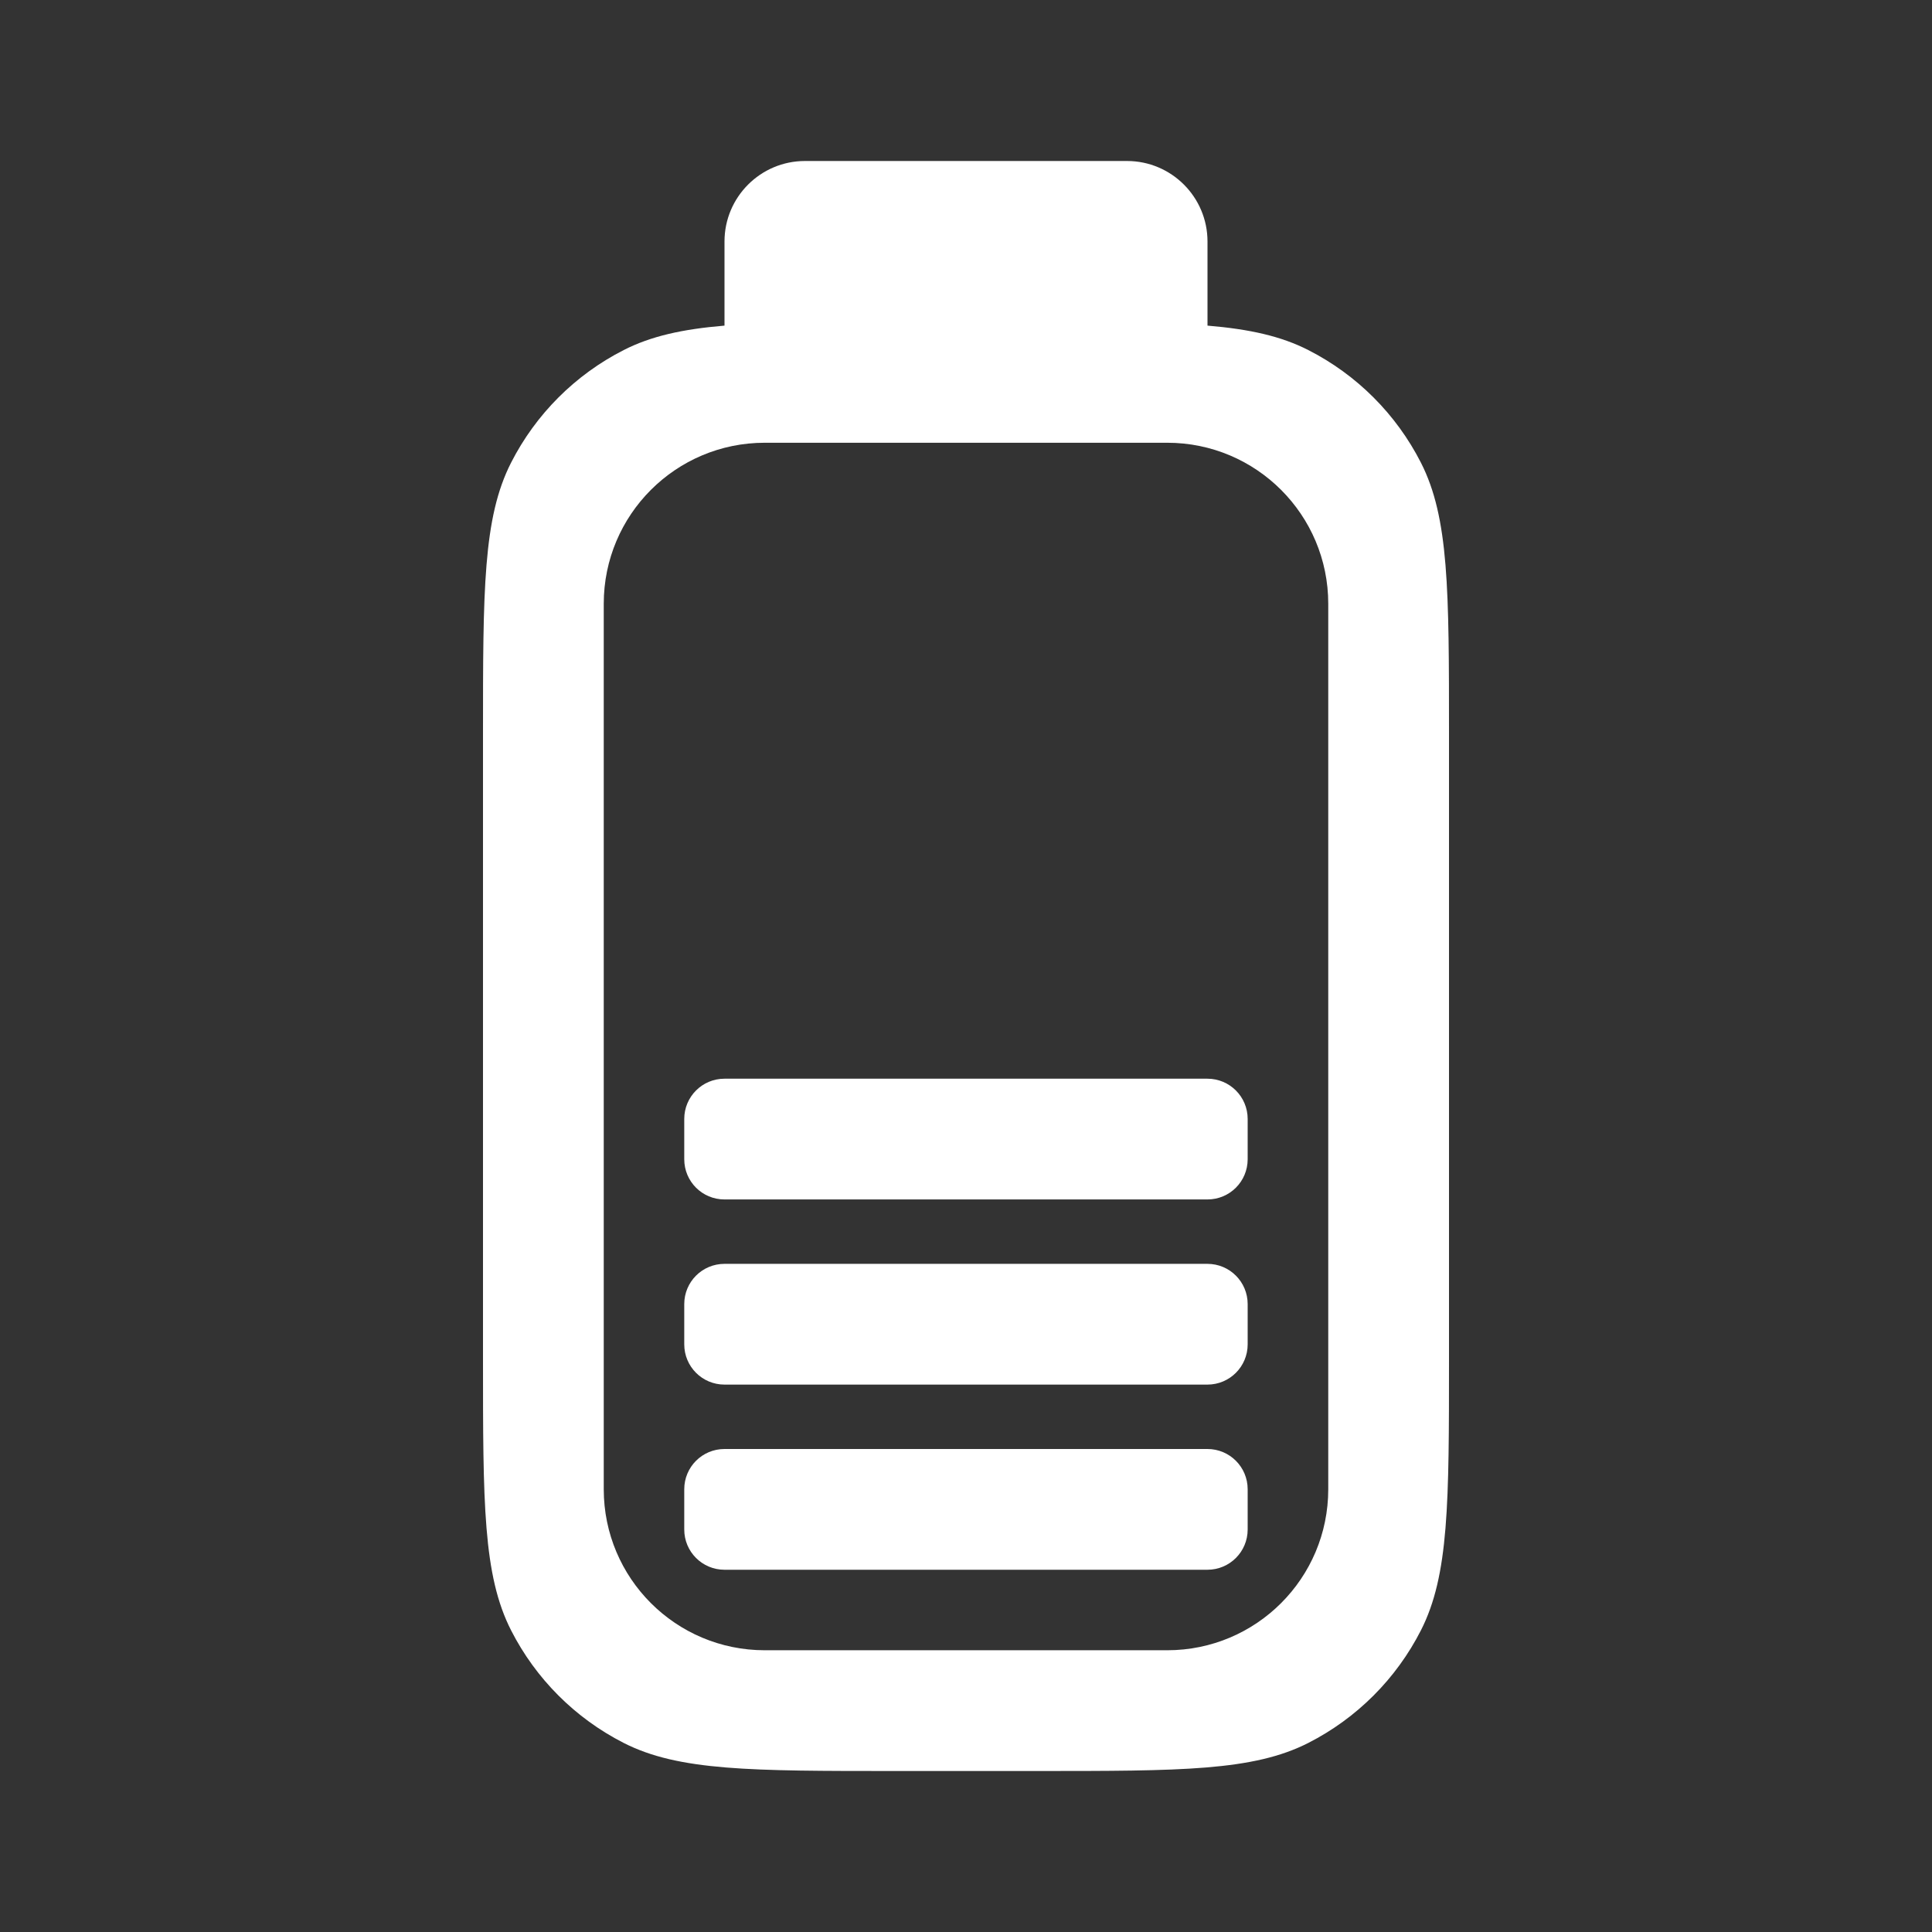 <svg width="24" height="24" viewBox="0 0 24 24" fill="none" xmlns="http://www.w3.org/2000/svg">
<rect x="0" y="0" width="24" height="24" fill="#333333" stroke="none"/>
<path fill-rule="evenodd" clip-rule="evenodd" d="M9 3C9 2.448 9.448 2 10 2H14C14.552 2 15 2.448 15 3V4.045C15.524 4.089 15.914 4.176 16.253 4.349C16.855 4.656 17.344 5.145 17.651 5.747C18 6.432 18 7.328 18 9.12V16.88C18 18.672 18 19.568 17.651 20.253C17.344 20.855 16.855 21.344 16.253 21.651C15.568 22 14.672 22 12.88 22H11.12C9.328 22 8.432 22 7.747 21.651C7.145 21.344 6.656 20.855 6.349 20.253C6 19.568 6 18.672 6 16.88V9.12C6 7.328 6 6.432 6.349 5.747C6.656 5.145 7.145 4.656 7.747 4.349C8.086 4.176 8.476 4.089 9 4.045V3ZM9.5 5.5C8.395 5.5 7.5 6.395 7.5 7.5V18.5C7.5 19.605 8.395 20.5 9.5 20.5H14.5C15.605 20.5 16.5 19.605 16.5 18.5V7.5C16.5 6.395 15.605 5.5 14.5 5.5H9.5Z" fill="white"/>
<path d="M9 19.5C8.723 19.5 8.5 19.276 8.5 19V18.5C8.5 18.224 8.723 18 9 18H14.999C15.276 18 15.499 18.224 15.499 18.5V19C15.499 19.276 15.276 19.5 14.999 19.5H9Z" fill="white"/>
<path d="M9 14.9C8.723 14.9 8.5 14.677 8.5 14.4V13.9C8.5 13.624 8.723 13.4 9 13.4H14.999C15.276 13.4 15.499 13.624 15.499 13.9V14.4C15.499 14.677 15.276 14.9 14.999 14.9H9Z" fill="white"/>
<path d="M9 17.2C8.723 17.2 8.5 16.976 8.5 16.7V16.2C8.5 15.924 8.723 15.7 9 15.7H14.999C15.276 15.7 15.499 15.924 15.499 16.2V16.7C15.499 16.976 15.276 17.2 14.999 17.2H9Z" fill="white"/>
</svg>

